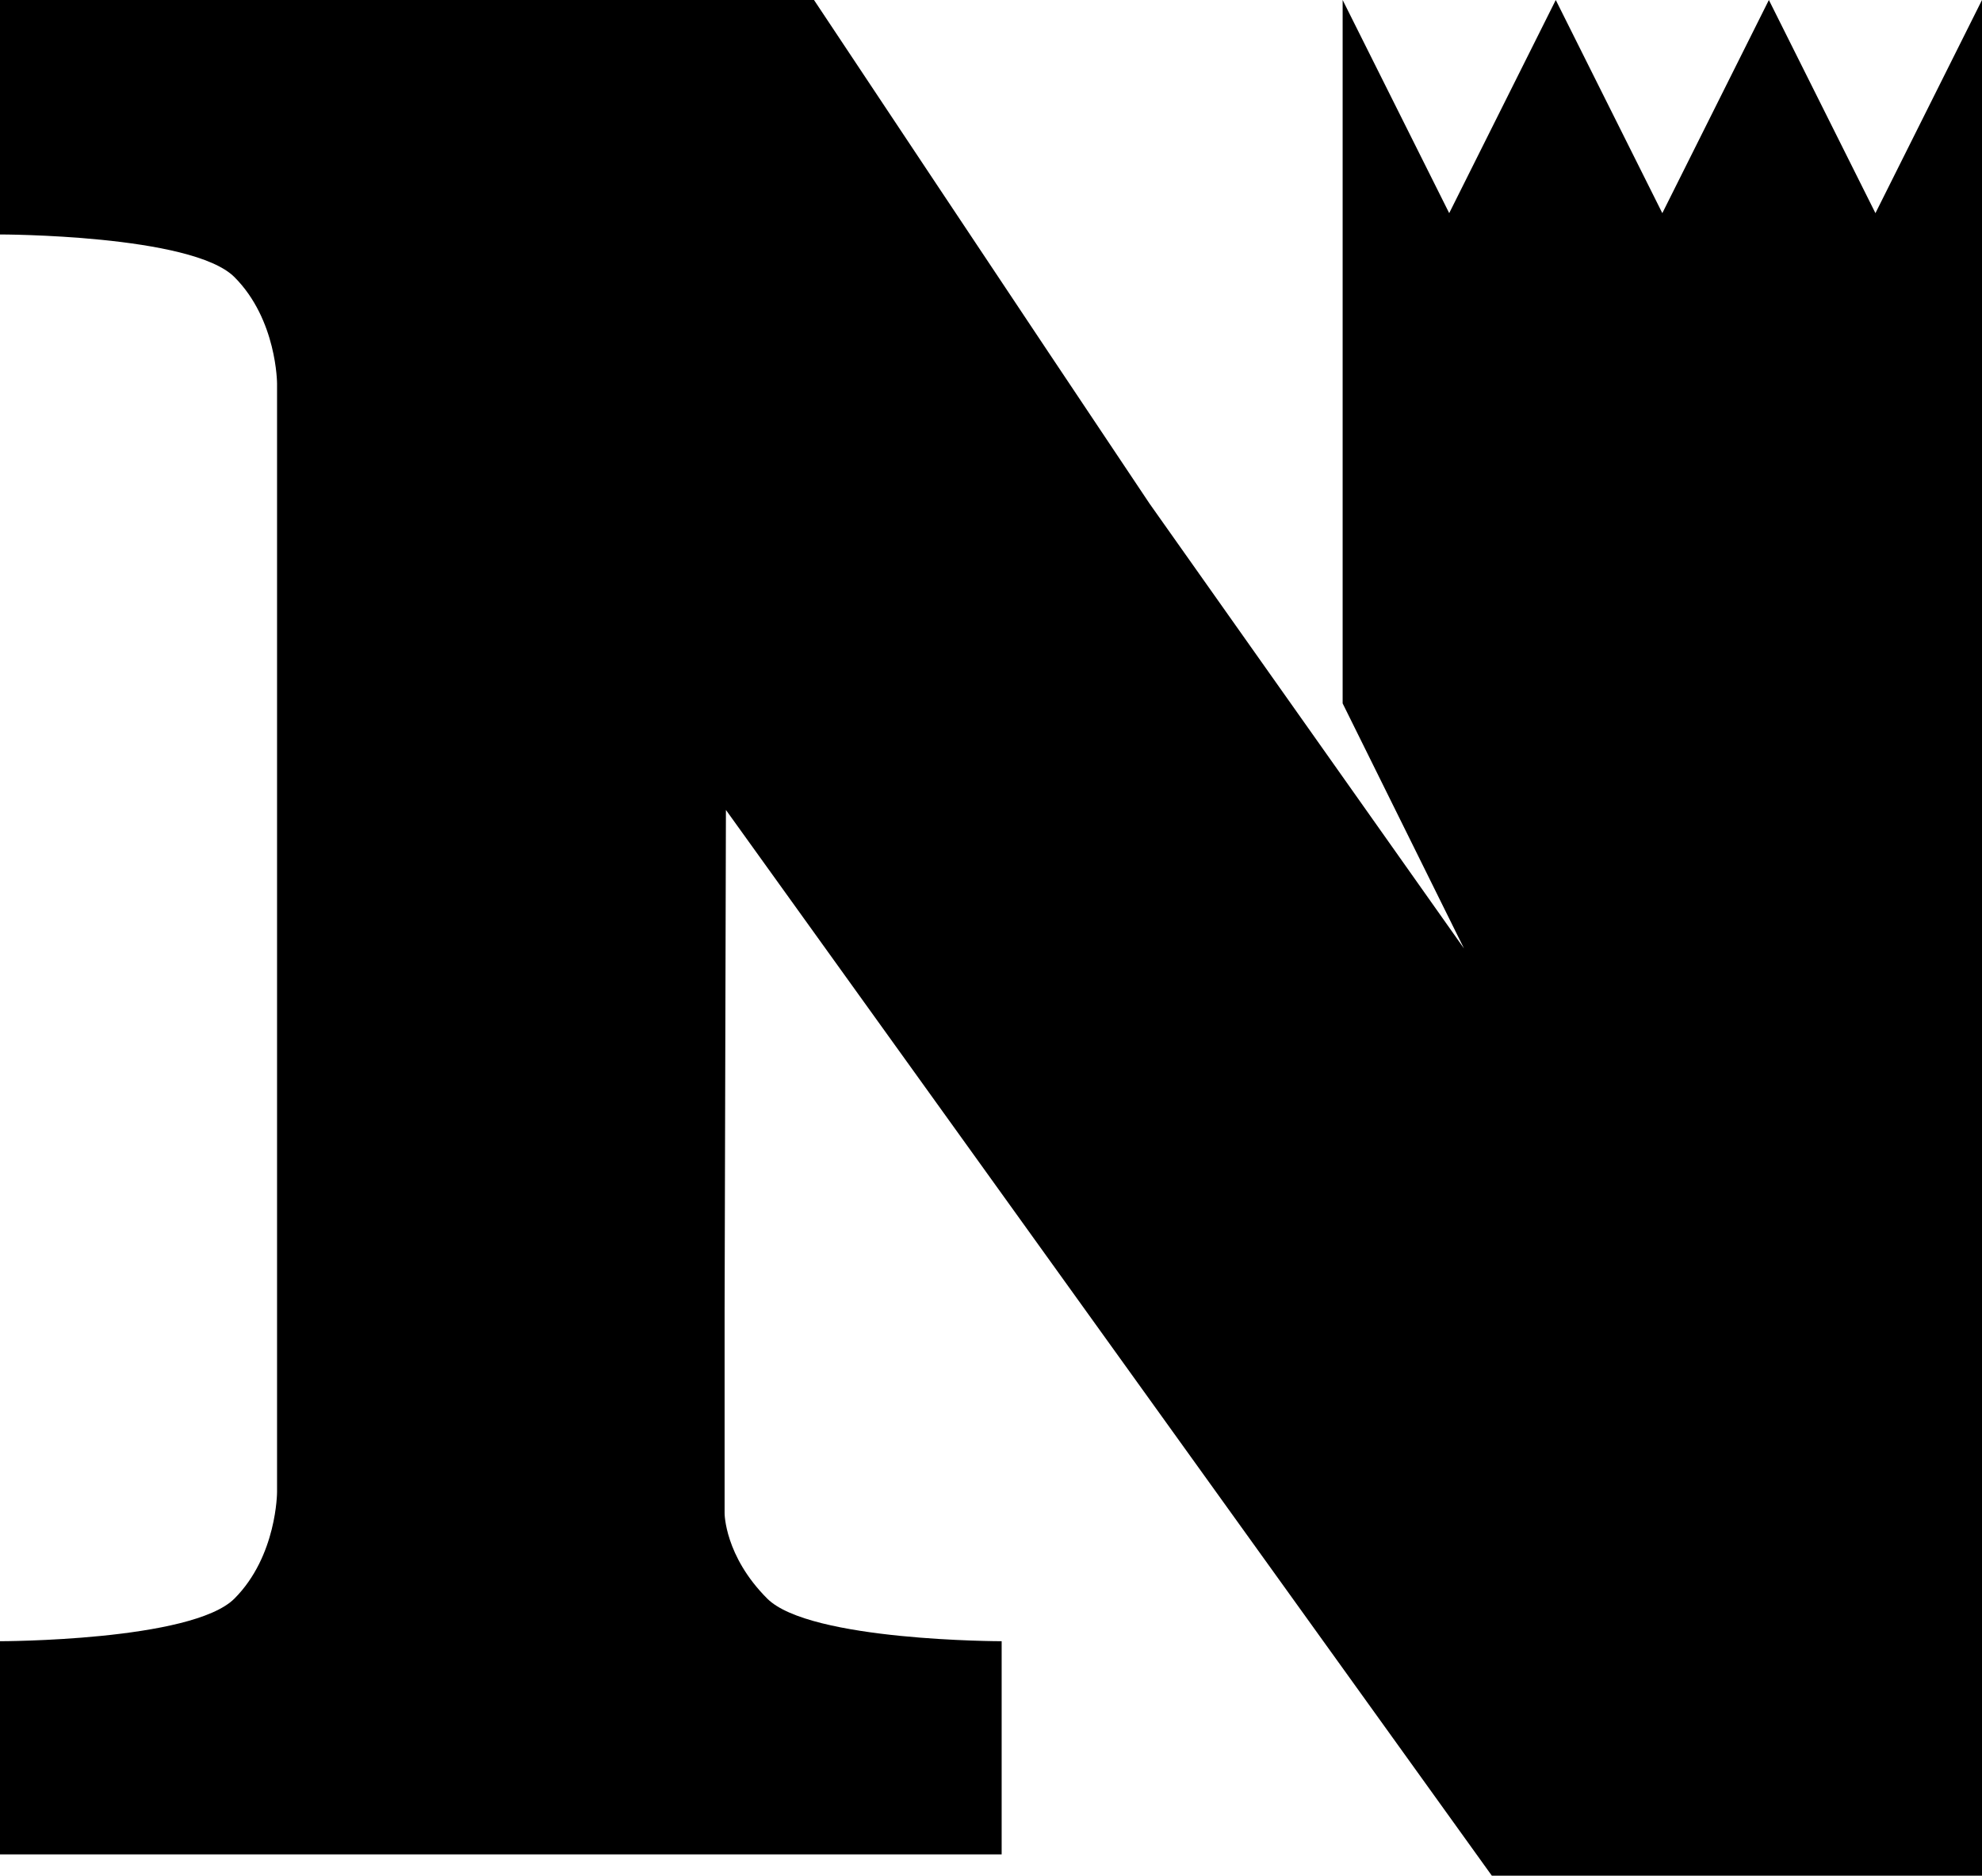 <svg width="93" height="88" viewBox="0 0 93 88" fill="none" xmlns="http://www.w3.org/2000/svg">
	<path d="M24 87H13H0V77C0 77 9 77 11 75C13 73 13 70 13 70C13 48.999 13 31.139 13 31.139V18C13 18 13 15 11 13C9 11 0 11 0 11V2.09808e-05L12.695 8.58307e-06L25.875 2.09808e-05L32.195 1.43051e-05L38.195 8.58307e-06C38.195 8.58307e-06 48.521 15.542 53.938 23.625L68.695 44.5L63 33V8.58307e-06L68 10L73 8.58307e-06L78 10L83 8.58307e-06L88 10L93 0V6.5V13V16V25.5V33V57V88H84.5H72H70L34.062 38L34 61.5V64.637V65.5V71C34 71 34 73 36 75C38 77 47 77 47 77V87H33H24Z" fill="black" />
</svg>
